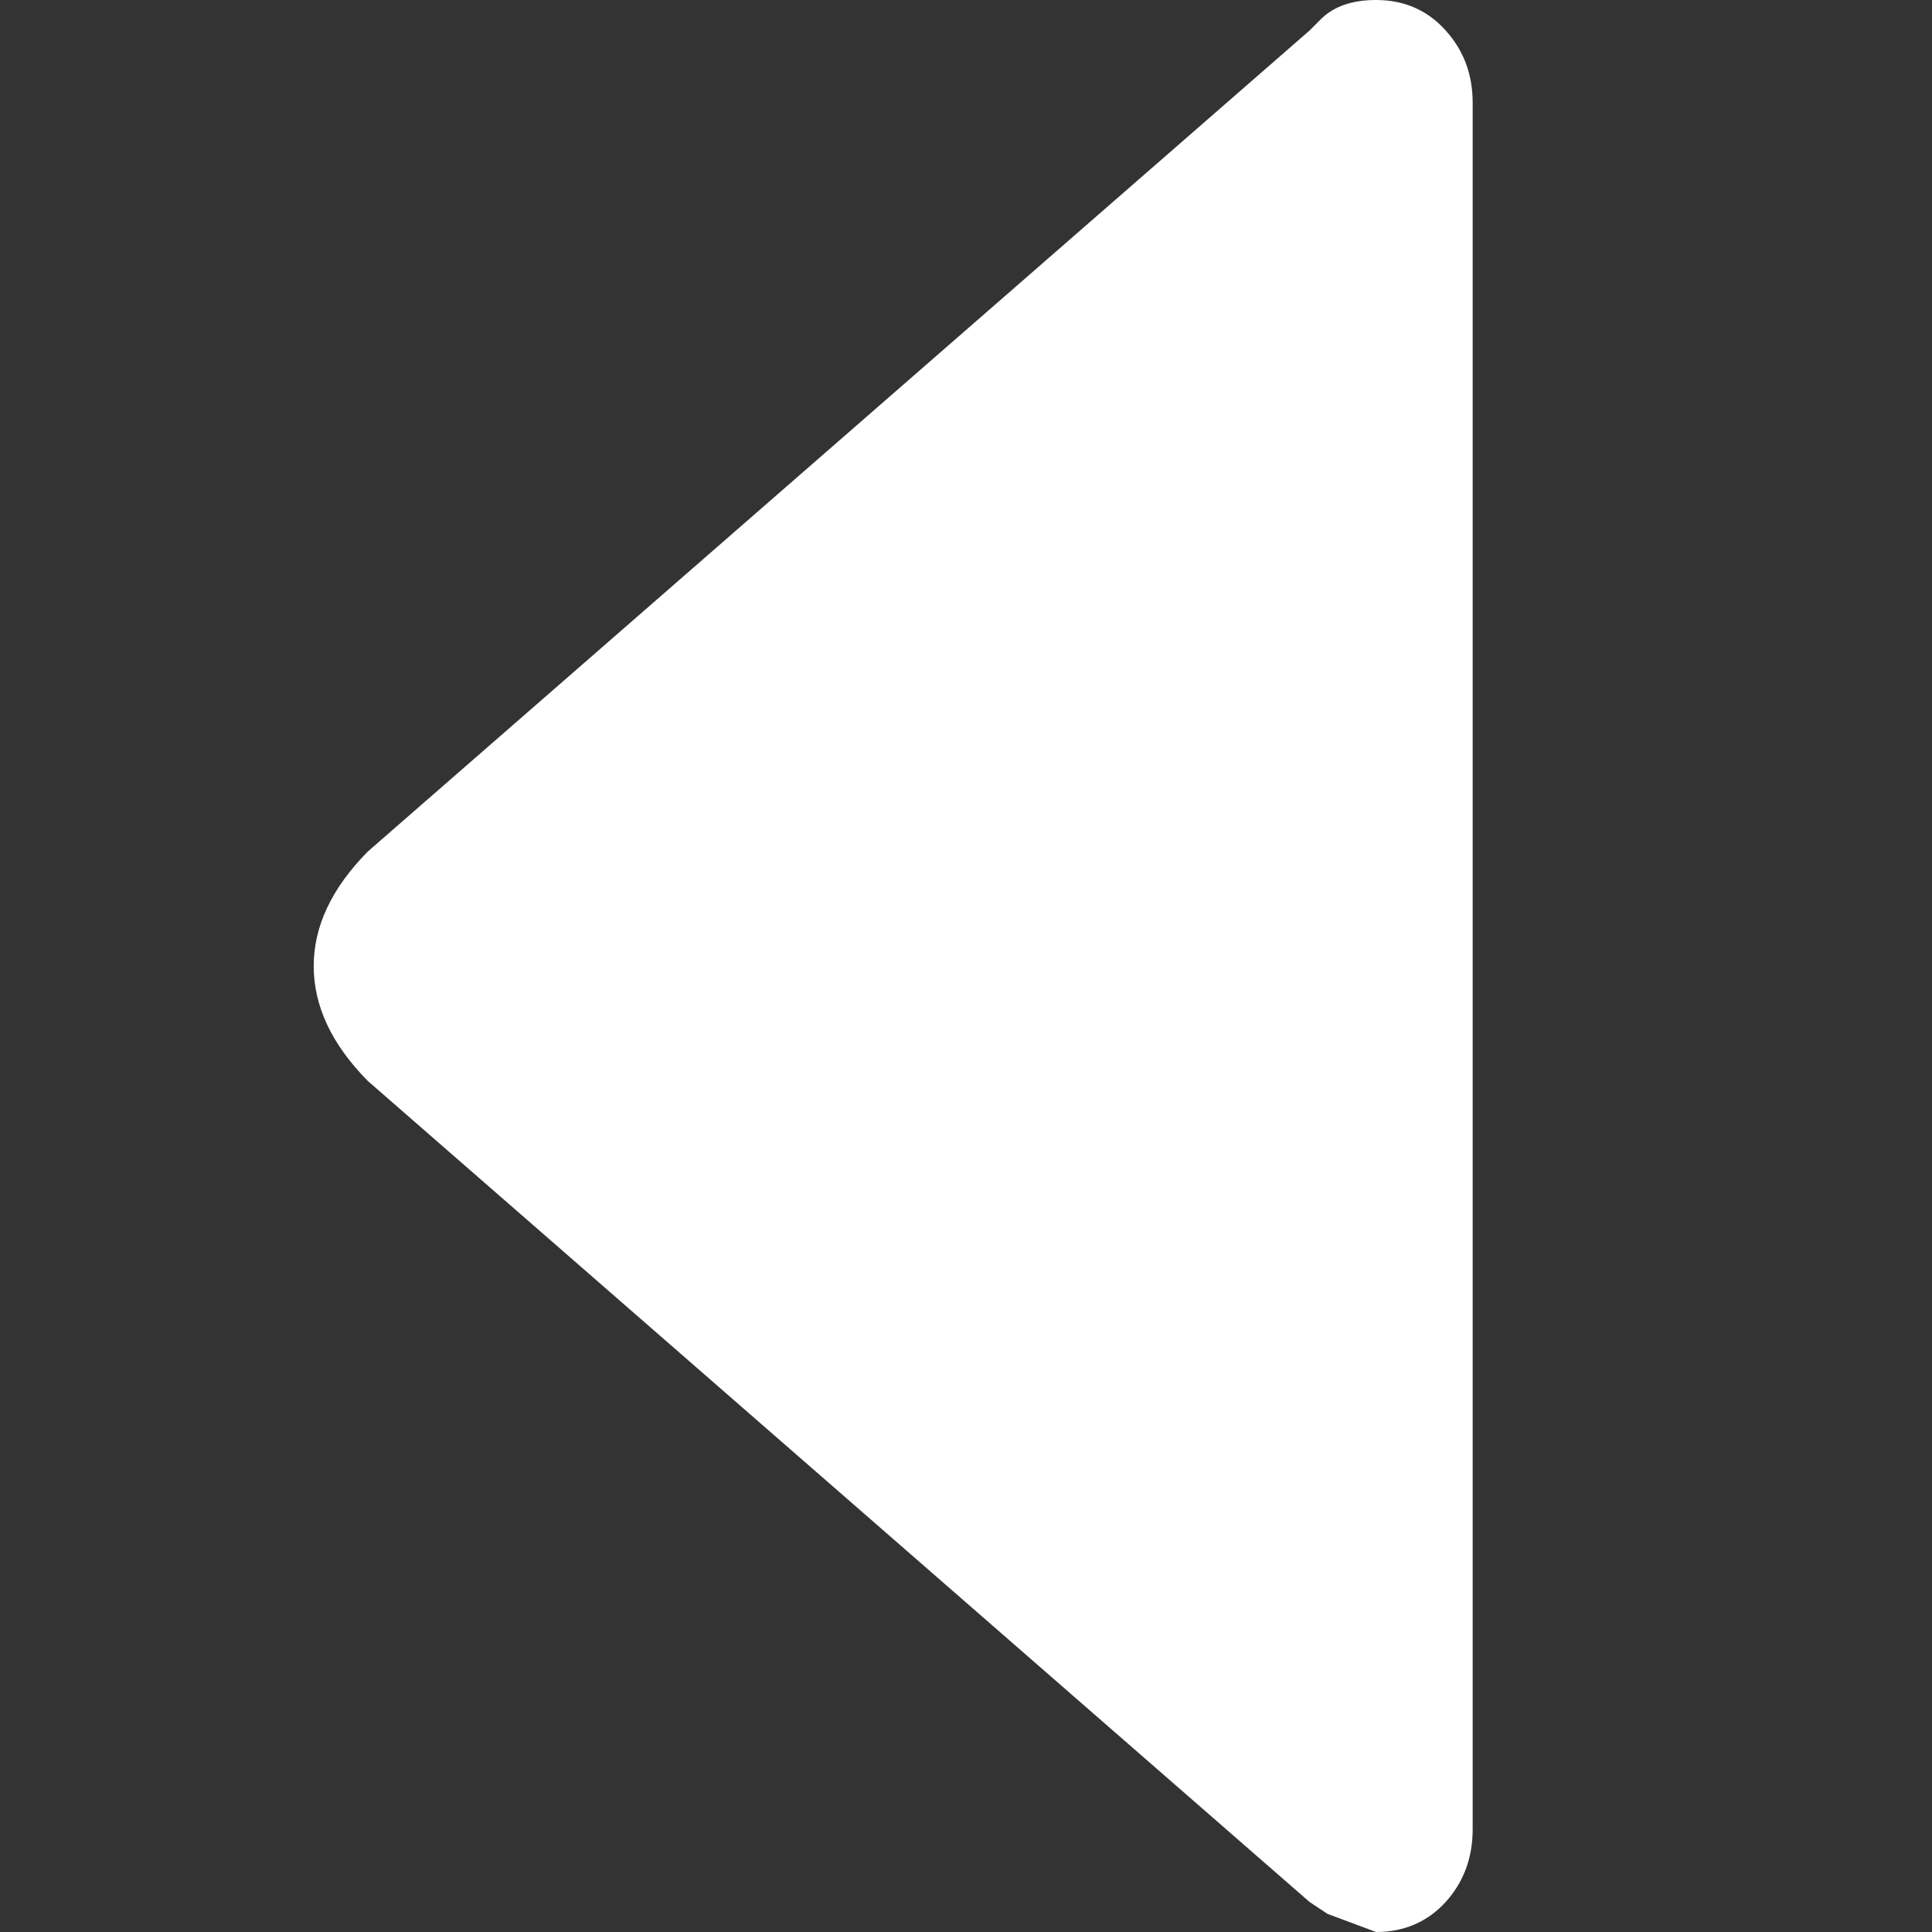 <?xml version="1.0" encoding="UTF-8" standalone="no"?>
<svg width="8px" height="8px" viewBox="0 0 8 8" version="1.1" xmlns="http://www.w3.org/2000/svg" xmlns:xlink="http://www.w3.org/1999/xlink" xmlns:sketch="http://www.bohemiancoding.com/sketch/ns">
    <rect x="0" y="0" width="8" height="8" fill="#333333" stroke="none"/>
    <!-- Generator: Sketch 3.3.3 (12081) - http://www.bohemiancoding.com/sketch -->
    <title>file-tray-arrow-left</title>
    <desc>Created with Sketch.</desc>
    <defs></defs>
    <g id="Icons" stroke="none" stroke-width="1" fill="none" fill-rule="evenodd" sketch:type="MSPage">
        <g id="file-tray-arrow-left" sketch:type="MSArtboardGroup" fill="#FFFFFF">
            <path d="M1.412,0.124 C1.337,0.207 1.3,0.308 1.3,0.425 L1.3,7.574 C1.3,7.692 1.337,7.791 1.412,7.874 C1.487,7.958 1.584,8 1.7,8 C1.8,8 1.874,7.973 1.925,7.924 L1.975,7.874 L5.875,4.474 C6.024,4.323 6.099,4.165 6.099,4 C6.099,3.833 6.024,3.675 5.875,3.524 L1.975,0.124 L1.901,0.075 L1.7,0 C1.584,0 1.487,0.042 1.412,0.124 Z" id="Imported-Layers" sketch:type="MSShapeGroup" transform="translate(3.699, 4) rotate(-180) translate(-3.699, -4) "></path>
        </g>
    </g>
</svg>